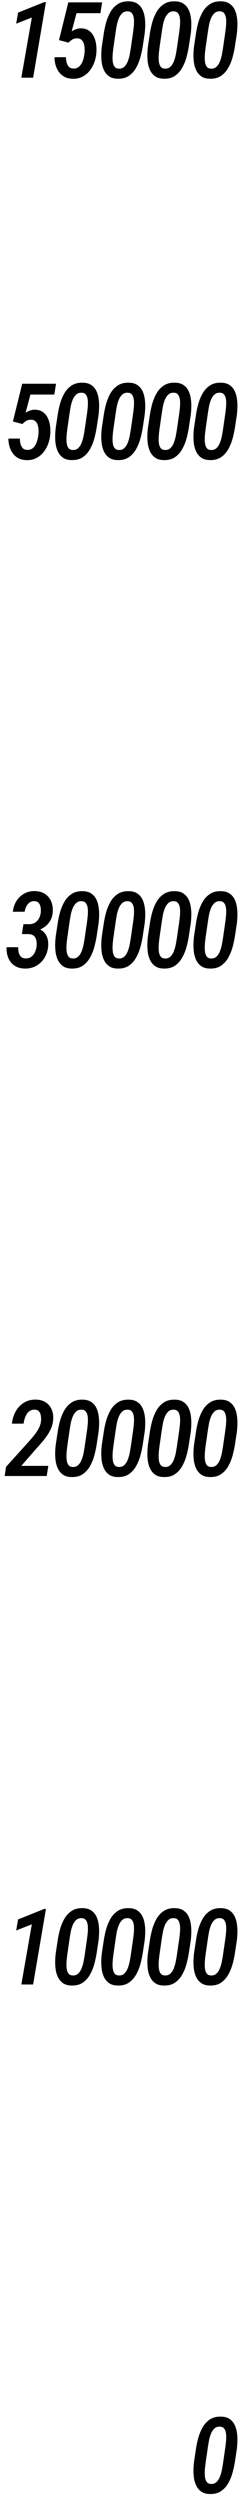 <svg width="34" height="354" viewBox="0 0 34 354" fill="none" xmlns="http://www.w3.org/2000/svg">
<path d="M6.509 0.299L4.693 11H3.023L4.51 2.482L2.291 3.354L2.562 1.786L6.268 0.299H6.509ZM9.707 6.042L8.359 5.683L9.678 0.336H14.468L14.226 1.867H10.842L10.154 4.438C10.344 4.311 10.547 4.21 10.762 4.137C10.981 4.059 11.209 4.018 11.443 4.013C11.921 4.018 12.31 4.13 12.607 4.35C12.91 4.564 13.142 4.848 13.303 5.199C13.469 5.551 13.577 5.934 13.626 6.349C13.674 6.759 13.682 7.155 13.648 7.536C13.608 8 13.506 8.451 13.34 8.891C13.174 9.325 12.949 9.716 12.666 10.062C12.388 10.404 12.048 10.675 11.648 10.876C11.248 11.076 10.793 11.168 10.286 11.154C9.851 11.144 9.473 11.056 9.15 10.89C8.833 10.719 8.567 10.49 8.352 10.202C8.142 9.914 7.983 9.589 7.876 9.228C7.773 8.866 7.722 8.49 7.722 8.1H9.341C9.346 8.334 9.375 8.573 9.429 8.817C9.487 9.062 9.59 9.269 9.736 9.44C9.888 9.611 10.105 9.699 10.388 9.704C10.676 9.713 10.915 9.647 11.106 9.506C11.301 9.359 11.46 9.171 11.582 8.942C11.704 8.708 11.794 8.461 11.853 8.202C11.916 7.938 11.958 7.694 11.977 7.47C11.997 7.274 11.999 7.062 11.985 6.833C11.975 6.598 11.936 6.376 11.868 6.166C11.799 5.951 11.69 5.775 11.538 5.639C11.387 5.502 11.182 5.434 10.923 5.434C10.659 5.424 10.435 5.478 10.249 5.595C10.063 5.712 9.883 5.861 9.707 6.042ZM20.493 4.774L20.229 6.51C20.151 7.018 20.039 7.545 19.892 8.092C19.746 8.639 19.538 9.147 19.27 9.616C19.006 10.085 18.662 10.463 18.237 10.751C17.812 11.034 17.285 11.166 16.655 11.146C16.171 11.137 15.778 11.029 15.476 10.824C15.173 10.614 14.936 10.343 14.765 10.011C14.599 9.679 14.484 9.313 14.421 8.913C14.362 8.507 14.338 8.097 14.348 7.682C14.357 7.267 14.387 6.879 14.435 6.518L14.699 4.774C14.773 4.267 14.882 3.742 15.029 3.2C15.18 2.658 15.388 2.155 15.651 1.691C15.92 1.227 16.267 0.856 16.691 0.578C17.121 0.299 17.648 0.17 18.273 0.189C18.752 0.199 19.143 0.307 19.445 0.512C19.753 0.717 19.99 0.983 20.156 1.31C20.322 1.637 20.434 1.999 20.493 2.394C20.556 2.79 20.583 3.195 20.573 3.61C20.564 4.02 20.537 4.408 20.493 4.774ZM18.537 6.774L18.867 4.496C18.886 4.354 18.908 4.169 18.933 3.939C18.962 3.705 18.979 3.456 18.984 3.192C18.994 2.929 18.977 2.68 18.933 2.445C18.889 2.211 18.803 2.016 18.676 1.859C18.549 1.703 18.366 1.62 18.127 1.61C17.79 1.586 17.514 1.679 17.299 1.889C17.089 2.094 16.923 2.355 16.801 2.672C16.679 2.99 16.589 3.317 16.53 3.654C16.472 3.986 16.425 4.269 16.391 4.503L16.061 6.781C16.047 6.918 16.025 7.104 15.996 7.338C15.971 7.572 15.954 7.824 15.944 8.092C15.94 8.361 15.957 8.617 15.996 8.861C16.04 9.101 16.123 9.301 16.245 9.462C16.367 9.618 16.55 9.704 16.794 9.718C17.131 9.743 17.407 9.65 17.622 9.44C17.836 9.23 18.002 8.961 18.12 8.634C18.242 8.307 18.332 7.975 18.391 7.638C18.454 7.296 18.503 7.008 18.537 6.774ZM27.023 4.774L26.759 6.51C26.681 7.018 26.569 7.545 26.422 8.092C26.276 8.639 26.068 9.147 25.8 9.616C25.536 10.085 25.192 10.463 24.767 10.751C24.342 11.034 23.815 11.166 23.185 11.146C22.702 11.137 22.309 11.029 22.006 10.824C21.703 10.614 21.466 10.343 21.295 10.011C21.129 9.679 21.015 9.313 20.951 8.913C20.893 8.507 20.868 8.097 20.878 7.682C20.888 7.267 20.917 6.879 20.966 6.518L21.23 4.774C21.303 4.267 21.413 3.742 21.559 3.2C21.71 2.658 21.918 2.155 22.182 1.691C22.45 1.227 22.797 0.856 23.222 0.578C23.651 0.299 24.179 0.17 24.804 0.189C25.282 0.199 25.673 0.307 25.976 0.512C26.283 0.717 26.52 0.983 26.686 1.31C26.852 1.637 26.964 1.999 27.023 2.394C27.086 2.79 27.113 3.195 27.104 3.61C27.094 4.02 27.067 4.408 27.023 4.774ZM25.067 6.774L25.397 4.496C25.416 4.354 25.439 4.169 25.463 3.939C25.492 3.705 25.509 3.456 25.514 3.192C25.524 2.929 25.507 2.68 25.463 2.445C25.419 2.211 25.334 2.016 25.206 1.859C25.08 1.703 24.896 1.62 24.657 1.61C24.32 1.586 24.044 1.679 23.83 1.889C23.62 2.094 23.454 2.355 23.331 2.672C23.209 2.99 23.119 3.317 23.061 3.654C23.002 3.986 22.956 4.269 22.921 4.503L22.592 6.781C22.577 6.918 22.555 7.104 22.526 7.338C22.502 7.572 22.484 7.824 22.475 8.092C22.47 8.361 22.487 8.617 22.526 8.861C22.57 9.101 22.653 9.301 22.775 9.462C22.897 9.618 23.08 9.704 23.324 9.718C23.661 9.743 23.937 9.65 24.152 9.44C24.367 9.23 24.533 8.961 24.65 8.634C24.772 8.307 24.862 7.975 24.921 7.638C24.984 7.296 25.033 7.008 25.067 6.774ZM33.553 4.774L33.29 6.51C33.211 7.018 33.099 7.545 32.953 8.092C32.806 8.639 32.599 9.147 32.33 9.616C32.066 10.085 31.722 10.463 31.297 10.751C30.873 11.034 30.345 11.166 29.715 11.146C29.232 11.137 28.839 11.029 28.536 10.824C28.233 10.614 27.997 10.343 27.826 10.011C27.66 9.679 27.545 9.313 27.481 8.913C27.423 8.507 27.398 8.097 27.408 7.682C27.418 7.267 27.447 6.879 27.496 6.518L27.76 4.774C27.833 4.267 27.943 3.742 28.089 3.2C28.241 2.658 28.448 2.155 28.712 1.691C28.98 1.227 29.327 0.856 29.752 0.578C30.182 0.299 30.709 0.17 31.334 0.189C31.812 0.199 32.203 0.307 32.506 0.512C32.813 0.717 33.05 0.983 33.216 1.31C33.382 1.637 33.495 1.999 33.553 2.394C33.617 2.79 33.644 3.195 33.634 3.61C33.624 4.02 33.597 4.408 33.553 4.774ZM31.598 6.774L31.927 4.496C31.947 4.354 31.969 4.169 31.993 3.939C32.023 3.705 32.04 3.456 32.044 3.192C32.054 2.929 32.037 2.68 31.993 2.445C31.949 2.211 31.864 2.016 31.737 1.859C31.61 1.703 31.427 1.62 31.188 1.61C30.851 1.586 30.575 1.679 30.36 1.889C30.15 2.094 29.984 2.355 29.862 2.672C29.74 2.99 29.649 3.317 29.591 3.654C29.532 3.986 29.486 4.269 29.452 4.503L29.122 6.781C29.107 6.918 29.085 7.104 29.056 7.338C29.032 7.572 29.015 7.824 29.005 8.092C29 8.361 29.017 8.617 29.056 8.861C29.1 9.101 29.183 9.301 29.305 9.462C29.427 9.618 29.61 9.704 29.855 9.718C30.191 9.743 30.467 9.65 30.682 9.44C30.897 9.23 31.063 8.961 31.18 8.634C31.302 8.307 31.393 7.975 31.451 7.638C31.515 7.296 31.564 7.008 31.598 6.774ZM3.177 60.041L1.829 59.683L3.147 54.336H7.938L7.696 55.867H4.312L3.624 58.438C3.814 58.31 4.017 58.21 4.231 58.137C4.451 58.059 4.678 58.018 4.913 58.013C5.391 58.018 5.779 58.13 6.077 58.35C6.38 58.565 6.612 58.848 6.773 59.199C6.939 59.551 7.046 59.934 7.095 60.349C7.144 60.759 7.151 61.155 7.117 61.536C7.078 61.999 6.976 62.451 6.81 62.891C6.644 63.325 6.419 63.716 6.136 64.062C5.857 64.404 5.518 64.675 5.118 64.876C4.717 65.076 4.263 65.168 3.755 65.154C3.321 65.144 2.942 65.056 2.62 64.89C2.303 64.719 2.037 64.49 1.822 64.202C1.612 63.914 1.453 63.589 1.346 63.227C1.243 62.866 1.192 62.49 1.192 62.1H2.811C2.815 62.334 2.845 62.573 2.898 62.817C2.957 63.062 3.06 63.269 3.206 63.44C3.357 63.611 3.575 63.699 3.858 63.704C4.146 63.713 4.385 63.648 4.576 63.506C4.771 63.359 4.93 63.171 5.052 62.942C5.174 62.708 5.264 62.461 5.323 62.202C5.386 61.938 5.428 61.694 5.447 61.47C5.467 61.274 5.469 61.062 5.455 60.833C5.445 60.598 5.406 60.376 5.337 60.166C5.269 59.951 5.159 59.775 5.008 59.639C4.856 59.502 4.651 59.434 4.393 59.434C4.129 59.424 3.904 59.477 3.719 59.595C3.533 59.712 3.353 59.861 3.177 60.041ZM13.962 58.774L13.699 60.51C13.621 61.018 13.508 61.545 13.362 62.092C13.215 62.639 13.008 63.147 12.739 63.616C12.476 64.085 12.131 64.463 11.707 64.751C11.282 65.034 10.754 65.166 10.124 65.147C9.641 65.137 9.248 65.029 8.945 64.824C8.643 64.614 8.406 64.343 8.235 64.011C8.069 63.679 7.954 63.313 7.891 62.913C7.832 62.507 7.808 62.097 7.817 61.682C7.827 61.267 7.856 60.879 7.905 60.518L8.169 58.774C8.242 58.267 8.352 57.742 8.499 57.2C8.65 56.658 8.857 56.155 9.121 55.691C9.39 55.227 9.736 54.856 10.161 54.578C10.591 54.299 11.118 54.17 11.743 54.19C12.222 54.199 12.612 54.307 12.915 54.512C13.223 54.717 13.46 54.983 13.626 55.31C13.791 55.637 13.904 55.998 13.962 56.394C14.026 56.79 14.053 57.195 14.043 57.61C14.033 58.02 14.006 58.408 13.962 58.774ZM12.007 60.774L12.336 58.496C12.356 58.355 12.378 58.169 12.402 57.94C12.432 57.705 12.449 57.456 12.454 57.192C12.463 56.929 12.446 56.68 12.402 56.445C12.358 56.211 12.273 56.016 12.146 55.859C12.019 55.703 11.836 55.62 11.597 55.61C11.26 55.586 10.984 55.679 10.769 55.889C10.559 56.094 10.393 56.355 10.271 56.672C10.149 56.99 10.059 57.317 10 57.654C9.941 57.986 9.895 58.269 9.861 58.503L9.531 60.781C9.517 60.918 9.495 61.103 9.465 61.338C9.441 61.572 9.424 61.824 9.414 62.092C9.409 62.361 9.426 62.617 9.465 62.861C9.509 63.101 9.592 63.301 9.714 63.462C9.836 63.618 10.02 63.704 10.264 63.718C10.601 63.743 10.877 63.65 11.091 63.44C11.306 63.23 11.472 62.961 11.589 62.634C11.711 62.307 11.802 61.975 11.86 61.638C11.924 61.296 11.973 61.008 12.007 60.774ZM20.493 58.774L20.229 60.51C20.151 61.018 20.039 61.545 19.892 62.092C19.746 62.639 19.538 63.147 19.27 63.616C19.006 64.085 18.662 64.463 18.237 64.751C17.812 65.034 17.285 65.166 16.655 65.147C16.171 65.137 15.778 65.029 15.476 64.824C15.173 64.614 14.936 64.343 14.765 64.011C14.599 63.679 14.484 63.313 14.421 62.913C14.362 62.507 14.338 62.097 14.348 61.682C14.357 61.267 14.387 60.879 14.435 60.518L14.699 58.774C14.773 58.267 14.882 57.742 15.029 57.2C15.18 56.658 15.388 56.155 15.651 55.691C15.92 55.227 16.267 54.856 16.691 54.578C17.121 54.299 17.648 54.17 18.273 54.19C18.752 54.199 19.143 54.307 19.445 54.512C19.753 54.717 19.99 54.983 20.156 55.31C20.322 55.637 20.434 55.998 20.493 56.394C20.556 56.79 20.583 57.195 20.573 57.61C20.564 58.02 20.537 58.408 20.493 58.774ZM18.537 60.774L18.867 58.496C18.886 58.355 18.908 58.169 18.933 57.94C18.962 57.705 18.979 57.456 18.984 57.192C18.994 56.929 18.977 56.68 18.933 56.445C18.889 56.211 18.803 56.016 18.676 55.859C18.549 55.703 18.366 55.62 18.127 55.61C17.79 55.586 17.514 55.679 17.299 55.889C17.089 56.094 16.923 56.355 16.801 56.672C16.679 56.99 16.589 57.317 16.53 57.654C16.472 57.986 16.425 58.269 16.391 58.503L16.061 60.781C16.047 60.918 16.025 61.103 15.996 61.338C15.971 61.572 15.954 61.824 15.944 62.092C15.94 62.361 15.957 62.617 15.996 62.861C16.04 63.101 16.123 63.301 16.245 63.462C16.367 63.618 16.55 63.704 16.794 63.718C17.131 63.743 17.407 63.65 17.622 63.44C17.836 63.23 18.002 62.961 18.12 62.634C18.242 62.307 18.332 61.975 18.391 61.638C18.454 61.296 18.503 61.008 18.537 60.774ZM27.023 58.774L26.759 60.51C26.681 61.018 26.569 61.545 26.422 62.092C26.276 62.639 26.068 63.147 25.8 63.616C25.536 64.085 25.192 64.463 24.767 64.751C24.342 65.034 23.815 65.166 23.185 65.147C22.702 65.137 22.309 65.029 22.006 64.824C21.703 64.614 21.466 64.343 21.295 64.011C21.129 63.679 21.015 63.313 20.951 62.913C20.893 62.507 20.868 62.097 20.878 61.682C20.888 61.267 20.917 60.879 20.966 60.518L21.23 58.774C21.303 58.267 21.413 57.742 21.559 57.2C21.71 56.658 21.918 56.155 22.182 55.691C22.45 55.227 22.797 54.856 23.222 54.578C23.651 54.299 24.179 54.17 24.804 54.19C25.282 54.199 25.673 54.307 25.976 54.512C26.283 54.717 26.52 54.983 26.686 55.31C26.852 55.637 26.964 55.998 27.023 56.394C27.086 56.79 27.113 57.195 27.104 57.61C27.094 58.02 27.067 58.408 27.023 58.774ZM25.067 60.774L25.397 58.496C25.416 58.355 25.439 58.169 25.463 57.94C25.492 57.705 25.509 57.456 25.514 57.192C25.524 56.929 25.507 56.68 25.463 56.445C25.419 56.211 25.334 56.016 25.206 55.859C25.08 55.703 24.896 55.62 24.657 55.61C24.32 55.586 24.044 55.679 23.83 55.889C23.62 56.094 23.454 56.355 23.331 56.672C23.209 56.99 23.119 57.317 23.061 57.654C23.002 57.986 22.956 58.269 22.921 58.503L22.592 60.781C22.577 60.918 22.555 61.103 22.526 61.338C22.502 61.572 22.484 61.824 22.475 62.092C22.47 62.361 22.487 62.617 22.526 62.861C22.57 63.101 22.653 63.301 22.775 63.462C22.897 63.618 23.08 63.704 23.324 63.718C23.661 63.743 23.937 63.65 24.152 63.44C24.367 63.23 24.533 62.961 24.65 62.634C24.772 62.307 24.862 61.975 24.921 61.638C24.984 61.296 25.033 61.008 25.067 60.774ZM33.553 58.774L33.29 60.51C33.211 61.018 33.099 61.545 32.953 62.092C32.806 62.639 32.599 63.147 32.33 63.616C32.066 64.085 31.722 64.463 31.297 64.751C30.873 65.034 30.345 65.166 29.715 65.147C29.232 65.137 28.839 65.029 28.536 64.824C28.233 64.614 27.997 64.343 27.826 64.011C27.66 63.679 27.545 63.313 27.481 62.913C27.423 62.507 27.398 62.097 27.408 61.682C27.418 61.267 27.447 60.879 27.496 60.518L27.76 58.774C27.833 58.267 27.943 57.742 28.089 57.2C28.241 56.658 28.448 56.155 28.712 55.691C28.98 55.227 29.327 54.856 29.752 54.578C30.182 54.299 30.709 54.17 31.334 54.19C31.812 54.199 32.203 54.307 32.506 54.512C32.813 54.717 33.05 54.983 33.216 55.31C33.382 55.637 33.495 55.998 33.553 56.394C33.617 56.79 33.644 57.195 33.634 57.61C33.624 58.02 33.597 58.408 33.553 58.774ZM31.598 60.774L31.927 58.496C31.947 58.355 31.969 58.169 31.993 57.94C32.023 57.705 32.04 57.456 32.044 57.192C32.054 56.929 32.037 56.68 31.993 56.445C31.949 56.211 31.864 56.016 31.737 55.859C31.61 55.703 31.427 55.62 31.188 55.61C30.851 55.586 30.575 55.679 30.36 55.889C30.15 56.094 29.984 56.355 29.862 56.672C29.74 56.99 29.649 57.317 29.591 57.654C29.532 57.986 29.486 58.269 29.452 58.503L29.122 60.781C29.107 60.918 29.085 61.103 29.056 61.338C29.032 61.572 29.015 61.824 29.005 62.092C29 62.361 29.017 62.617 29.056 62.861C29.1 63.101 29.183 63.301 29.305 63.462C29.427 63.618 29.61 63.704 29.855 63.718C30.191 63.743 30.467 63.65 30.682 63.44C30.897 63.23 31.063 62.961 31.18 62.634C31.302 62.307 31.393 61.975 31.451 61.638C31.515 61.296 31.564 61.008 31.598 60.774ZM3.323 130.855L4.151 130.862C4.483 130.857 4.764 130.779 4.993 130.628C5.223 130.472 5.403 130.267 5.535 130.013C5.667 129.759 5.748 129.476 5.777 129.163C5.796 128.934 5.787 128.699 5.748 128.46C5.713 128.221 5.625 128.021 5.484 127.859C5.347 127.693 5.137 127.608 4.854 127.603C4.571 127.598 4.336 127.671 4.151 127.823C3.965 127.974 3.819 128.165 3.711 128.394C3.604 128.624 3.531 128.858 3.492 129.097L1.829 129.104C1.878 128.553 2.039 128.055 2.312 127.61C2.591 127.161 2.955 126.807 3.404 126.548C3.853 126.29 4.366 126.165 4.942 126.175C5.518 126.189 6.001 126.329 6.392 126.592C6.783 126.856 7.071 127.212 7.256 127.662C7.442 128.106 7.513 128.606 7.469 129.163C7.444 129.568 7.344 129.937 7.168 130.269C6.998 130.601 6.771 130.884 6.487 131.119C6.209 131.353 5.892 131.536 5.535 131.668C5.184 131.795 4.812 131.858 4.422 131.858L3.162 131.851L3.323 130.855ZM3.104 132.261L3.257 131.28L4.327 131.287C4.737 131.302 5.103 131.37 5.425 131.492C5.748 131.614 6.019 131.79 6.238 132.02C6.458 132.244 6.617 132.52 6.714 132.847C6.817 133.174 6.854 133.545 6.824 133.96C6.79 134.415 6.685 134.839 6.509 135.235C6.333 135.625 6.097 135.967 5.799 136.26C5.506 136.548 5.162 136.773 4.766 136.934C4.375 137.09 3.946 137.161 3.477 137.146C3.042 137.137 2.662 137.051 2.334 136.89C2.007 136.729 1.736 136.512 1.521 136.238C1.307 135.96 1.15 135.64 1.053 135.279C0.955 134.913 0.914 134.527 0.928 134.122H2.583C2.574 134.356 2.593 134.595 2.642 134.839C2.696 135.079 2.798 135.281 2.95 135.447C3.106 135.613 3.328 135.701 3.616 135.711C3.948 135.721 4.224 135.64 4.444 135.469C4.664 135.298 4.834 135.076 4.957 134.803C5.083 134.529 5.159 134.246 5.184 133.953C5.213 133.675 5.201 133.411 5.147 133.162C5.098 132.908 4.988 132.701 4.817 132.54C4.651 132.374 4.41 132.283 4.092 132.269L3.104 132.261ZM13.962 130.774L13.699 132.51C13.621 133.018 13.508 133.545 13.362 134.092C13.215 134.639 13.008 135.147 12.739 135.616C12.476 136.084 12.131 136.463 11.707 136.751C11.282 137.034 10.754 137.166 10.124 137.146C9.641 137.137 9.248 137.029 8.945 136.824C8.643 136.614 8.406 136.343 8.235 136.011C8.069 135.679 7.954 135.313 7.891 134.913C7.832 134.507 7.808 134.097 7.817 133.682C7.827 133.267 7.856 132.879 7.905 132.518L8.169 130.774C8.242 130.267 8.352 129.742 8.499 129.2C8.65 128.658 8.857 128.155 9.121 127.691C9.39 127.227 9.736 126.856 10.161 126.578C10.591 126.299 11.118 126.17 11.743 126.189C12.222 126.199 12.612 126.307 12.915 126.512C13.223 126.717 13.46 126.983 13.626 127.31C13.791 127.637 13.904 127.999 13.962 128.394C14.026 128.79 14.053 129.195 14.043 129.61C14.033 130.02 14.006 130.408 13.962 130.774ZM12.007 132.774L12.336 130.496C12.356 130.354 12.378 130.169 12.402 129.939C12.432 129.705 12.449 129.456 12.454 129.192C12.463 128.929 12.446 128.68 12.402 128.445C12.358 128.211 12.273 128.016 12.146 127.859C12.019 127.703 11.836 127.62 11.597 127.61C11.26 127.586 10.984 127.679 10.769 127.889C10.559 128.094 10.393 128.355 10.271 128.672C10.149 128.99 10.059 129.317 10 129.654C9.941 129.986 9.895 130.269 9.861 130.503L9.531 132.781C9.517 132.918 9.495 133.104 9.465 133.338C9.441 133.572 9.424 133.824 9.414 134.092C9.409 134.361 9.426 134.617 9.465 134.861C9.509 135.101 9.592 135.301 9.714 135.462C9.836 135.618 10.02 135.704 10.264 135.718C10.601 135.743 10.877 135.65 11.091 135.44C11.306 135.23 11.472 134.961 11.589 134.634C11.711 134.307 11.802 133.975 11.86 133.638C11.924 133.296 11.973 133.008 12.007 132.774ZM20.493 130.774L20.229 132.51C20.151 133.018 20.039 133.545 19.892 134.092C19.746 134.639 19.538 135.147 19.27 135.616C19.006 136.084 18.662 136.463 18.237 136.751C17.812 137.034 17.285 137.166 16.655 137.146C16.171 137.137 15.778 137.029 15.476 136.824C15.173 136.614 14.936 136.343 14.765 136.011C14.599 135.679 14.484 135.313 14.421 134.913C14.362 134.507 14.338 134.097 14.348 133.682C14.357 133.267 14.387 132.879 14.435 132.518L14.699 130.774C14.773 130.267 14.882 129.742 15.029 129.2C15.18 128.658 15.388 128.155 15.651 127.691C15.92 127.227 16.267 126.856 16.691 126.578C17.121 126.299 17.648 126.17 18.273 126.189C18.752 126.199 19.143 126.307 19.445 126.512C19.753 126.717 19.99 126.983 20.156 127.31C20.322 127.637 20.434 127.999 20.493 128.394C20.556 128.79 20.583 129.195 20.573 129.61C20.564 130.02 20.537 130.408 20.493 130.774ZM18.537 132.774L18.867 130.496C18.886 130.354 18.908 130.169 18.933 129.939C18.962 129.705 18.979 129.456 18.984 129.192C18.994 128.929 18.977 128.68 18.933 128.445C18.889 128.211 18.803 128.016 18.676 127.859C18.549 127.703 18.366 127.62 18.127 127.61C17.79 127.586 17.514 127.679 17.299 127.889C17.089 128.094 16.923 128.355 16.801 128.672C16.679 128.99 16.589 129.317 16.53 129.654C16.472 129.986 16.425 130.269 16.391 130.503L16.061 132.781C16.047 132.918 16.025 133.104 15.996 133.338C15.971 133.572 15.954 133.824 15.944 134.092C15.94 134.361 15.957 134.617 15.996 134.861C16.04 135.101 16.123 135.301 16.245 135.462C16.367 135.618 16.55 135.704 16.794 135.718C17.131 135.743 17.407 135.65 17.622 135.44C17.836 135.23 18.002 134.961 18.12 134.634C18.242 134.307 18.332 133.975 18.391 133.638C18.454 133.296 18.503 133.008 18.537 132.774ZM27.023 130.774L26.759 132.51C26.681 133.018 26.569 133.545 26.422 134.092C26.276 134.639 26.068 135.147 25.8 135.616C25.536 136.084 25.192 136.463 24.767 136.751C24.342 137.034 23.815 137.166 23.185 137.146C22.702 137.137 22.309 137.029 22.006 136.824C21.703 136.614 21.466 136.343 21.295 136.011C21.129 135.679 21.015 135.313 20.951 134.913C20.893 134.507 20.868 134.097 20.878 133.682C20.888 133.267 20.917 132.879 20.966 132.518L21.23 130.774C21.303 130.267 21.413 129.742 21.559 129.2C21.71 128.658 21.918 128.155 22.182 127.691C22.45 127.227 22.797 126.856 23.222 126.578C23.651 126.299 24.179 126.17 24.804 126.189C25.282 126.199 25.673 126.307 25.976 126.512C26.283 126.717 26.52 126.983 26.686 127.31C26.852 127.637 26.964 127.999 27.023 128.394C27.086 128.79 27.113 129.195 27.104 129.61C27.094 130.02 27.067 130.408 27.023 130.774ZM25.067 132.774L25.397 130.496C25.416 130.354 25.439 130.169 25.463 129.939C25.492 129.705 25.509 129.456 25.514 129.192C25.524 128.929 25.507 128.68 25.463 128.445C25.419 128.211 25.334 128.016 25.206 127.859C25.08 127.703 24.896 127.62 24.657 127.61C24.32 127.586 24.044 127.679 23.83 127.889C23.62 128.094 23.454 128.355 23.331 128.672C23.209 128.99 23.119 129.317 23.061 129.654C23.002 129.986 22.956 130.269 22.921 130.503L22.592 132.781C22.577 132.918 22.555 133.104 22.526 133.338C22.502 133.572 22.484 133.824 22.475 134.092C22.47 134.361 22.487 134.617 22.526 134.861C22.57 135.101 22.653 135.301 22.775 135.462C22.897 135.618 23.08 135.704 23.324 135.718C23.661 135.743 23.937 135.65 24.152 135.44C24.367 135.23 24.533 134.961 24.65 134.634C24.772 134.307 24.862 133.975 24.921 133.638C24.984 133.296 25.033 133.008 25.067 132.774ZM33.553 130.774L33.29 132.51C33.211 133.018 33.099 133.545 32.953 134.092C32.806 134.639 32.599 135.147 32.33 135.616C32.066 136.084 31.722 136.463 31.297 136.751C30.873 137.034 30.345 137.166 29.715 137.146C29.232 137.137 28.839 137.029 28.536 136.824C28.233 136.614 27.997 136.343 27.826 136.011C27.66 135.679 27.545 135.313 27.481 134.913C27.423 134.507 27.398 134.097 27.408 133.682C27.418 133.267 27.447 132.879 27.496 132.518L27.76 130.774C27.833 130.267 27.943 129.742 28.089 129.2C28.241 128.658 28.448 128.155 28.712 127.691C28.98 127.227 29.327 126.856 29.752 126.578C30.182 126.299 30.709 126.17 31.334 126.189C31.812 126.199 32.203 126.307 32.506 126.512C32.813 126.717 33.05 126.983 33.216 127.31C33.382 127.637 33.495 127.999 33.553 128.394C33.617 128.79 33.644 129.195 33.634 129.61C33.624 130.02 33.597 130.408 33.553 130.774ZM31.598 132.774L31.927 130.496C31.947 130.354 31.969 130.169 31.993 129.939C32.023 129.705 32.04 129.456 32.044 129.192C32.054 128.929 32.037 128.68 31.993 128.445C31.949 128.211 31.864 128.016 31.737 127.859C31.61 127.703 31.427 127.62 31.188 127.61C30.851 127.586 30.575 127.679 30.36 127.889C30.15 128.094 29.984 128.355 29.862 128.672C29.74 128.99 29.649 129.317 29.591 129.654C29.532 129.986 29.486 130.269 29.452 130.503L29.122 132.781C29.107 132.918 29.085 133.104 29.056 133.338C29.032 133.572 29.015 133.824 29.005 134.092C29 134.361 29.017 134.617 29.056 134.861C29.1 135.101 29.183 135.301 29.305 135.462C29.427 135.618 29.61 135.704 29.855 135.718C30.191 135.743 30.467 135.65 30.682 135.44C30.897 135.23 31.063 134.961 31.18 134.634C31.302 134.307 31.393 133.975 31.451 133.638C31.515 133.296 31.564 133.008 31.598 132.774ZM6.846 207.564L6.619 209H0.657L0.862 207.696L4.209 203.983C4.429 203.734 4.654 203.465 4.883 203.177C5.113 202.884 5.313 202.579 5.484 202.262C5.655 201.939 5.762 201.605 5.806 201.258C5.831 201.043 5.828 200.809 5.799 200.555C5.774 200.301 5.694 200.082 5.557 199.896C5.425 199.71 5.22 199.613 4.942 199.603C4.581 199.593 4.288 199.693 4.063 199.903C3.843 200.108 3.677 200.367 3.565 200.68C3.453 200.987 3.379 201.288 3.345 201.581L1.697 201.588C1.751 200.973 1.919 200.406 2.203 199.889C2.491 199.366 2.876 198.949 3.36 198.636C3.848 198.324 4.419 198.172 5.074 198.182C5.64 198.192 6.114 198.326 6.495 198.585C6.88 198.839 7.161 199.183 7.337 199.618C7.513 200.052 7.576 200.541 7.527 201.083C7.493 201.478 7.4 201.856 7.249 202.218C7.098 202.579 6.91 202.923 6.685 203.25C6.465 203.578 6.224 203.893 5.96 204.195C5.701 204.498 5.445 204.789 5.191 205.067L3.016 207.564H6.846ZM13.962 202.774L13.699 204.51C13.621 205.018 13.508 205.545 13.362 206.092C13.215 206.639 13.008 207.147 12.739 207.616C12.476 208.084 12.131 208.463 11.707 208.751C11.282 209.034 10.754 209.166 10.124 209.146C9.641 209.137 9.248 209.029 8.945 208.824C8.643 208.614 8.406 208.343 8.235 208.011C8.069 207.679 7.954 207.313 7.891 206.913C7.832 206.507 7.808 206.097 7.817 205.682C7.827 205.267 7.856 204.879 7.905 204.518L8.169 202.774C8.242 202.267 8.352 201.742 8.499 201.2C8.65 200.658 8.857 200.155 9.121 199.691C9.39 199.227 9.736 198.856 10.161 198.578C10.591 198.299 11.118 198.17 11.743 198.189C12.222 198.199 12.612 198.307 12.915 198.512C13.223 198.717 13.46 198.983 13.626 199.31C13.791 199.637 13.904 199.999 13.962 200.394C14.026 200.79 14.053 201.195 14.043 201.61C14.033 202.02 14.006 202.408 13.962 202.774ZM12.007 204.774L12.336 202.496C12.356 202.354 12.378 202.169 12.402 201.939C12.432 201.705 12.449 201.456 12.454 201.192C12.463 200.929 12.446 200.68 12.402 200.445C12.358 200.211 12.273 200.016 12.146 199.859C12.019 199.703 11.836 199.62 11.597 199.61C11.26 199.586 10.984 199.679 10.769 199.889C10.559 200.094 10.393 200.355 10.271 200.672C10.149 200.99 10.059 201.317 10 201.654C9.941 201.986 9.895 202.269 9.861 202.503L9.531 204.781C9.517 204.918 9.495 205.104 9.465 205.338C9.441 205.572 9.424 205.824 9.414 206.092C9.409 206.361 9.426 206.617 9.465 206.861C9.509 207.101 9.592 207.301 9.714 207.462C9.836 207.618 10.02 207.704 10.264 207.718C10.601 207.743 10.877 207.65 11.091 207.44C11.306 207.23 11.472 206.961 11.589 206.634C11.711 206.307 11.802 205.975 11.86 205.638C11.924 205.296 11.973 205.008 12.007 204.774ZM20.493 202.774L20.229 204.51C20.151 205.018 20.039 205.545 19.892 206.092C19.746 206.639 19.538 207.147 19.27 207.616C19.006 208.084 18.662 208.463 18.237 208.751C17.812 209.034 17.285 209.166 16.655 209.146C16.171 209.137 15.778 209.029 15.476 208.824C15.173 208.614 14.936 208.343 14.765 208.011C14.599 207.679 14.484 207.313 14.421 206.913C14.362 206.507 14.338 206.097 14.348 205.682C14.357 205.267 14.387 204.879 14.435 204.518L14.699 202.774C14.773 202.267 14.882 201.742 15.029 201.2C15.18 200.658 15.388 200.155 15.651 199.691C15.92 199.227 16.267 198.856 16.691 198.578C17.121 198.299 17.648 198.17 18.273 198.189C18.752 198.199 19.143 198.307 19.445 198.512C19.753 198.717 19.99 198.983 20.156 199.31C20.322 199.637 20.434 199.999 20.493 200.394C20.556 200.79 20.583 201.195 20.573 201.61C20.564 202.02 20.537 202.408 20.493 202.774ZM18.537 204.774L18.867 202.496C18.886 202.354 18.908 202.169 18.933 201.939C18.962 201.705 18.979 201.456 18.984 201.192C18.994 200.929 18.977 200.68 18.933 200.445C18.889 200.211 18.803 200.016 18.676 199.859C18.549 199.703 18.366 199.62 18.127 199.61C17.79 199.586 17.514 199.679 17.299 199.889C17.089 200.094 16.923 200.355 16.801 200.672C16.679 200.99 16.589 201.317 16.53 201.654C16.472 201.986 16.425 202.269 16.391 202.503L16.061 204.781C16.047 204.918 16.025 205.104 15.996 205.338C15.971 205.572 15.954 205.824 15.944 206.092C15.94 206.361 15.957 206.617 15.996 206.861C16.04 207.101 16.123 207.301 16.245 207.462C16.367 207.618 16.55 207.704 16.794 207.718C17.131 207.743 17.407 207.65 17.622 207.44C17.836 207.23 18.002 206.961 18.12 206.634C18.242 206.307 18.332 205.975 18.391 205.638C18.454 205.296 18.503 205.008 18.537 204.774ZM27.023 202.774L26.759 204.51C26.681 205.018 26.569 205.545 26.422 206.092C26.276 206.639 26.068 207.147 25.8 207.616C25.536 208.084 25.192 208.463 24.767 208.751C24.342 209.034 23.815 209.166 23.185 209.146C22.702 209.137 22.309 209.029 22.006 208.824C21.703 208.614 21.466 208.343 21.295 208.011C21.129 207.679 21.015 207.313 20.951 206.913C20.893 206.507 20.868 206.097 20.878 205.682C20.888 205.267 20.917 204.879 20.966 204.518L21.23 202.774C21.303 202.267 21.413 201.742 21.559 201.2C21.71 200.658 21.918 200.155 22.182 199.691C22.45 199.227 22.797 198.856 23.222 198.578C23.651 198.299 24.179 198.17 24.804 198.189C25.282 198.199 25.673 198.307 25.976 198.512C26.283 198.717 26.52 198.983 26.686 199.31C26.852 199.637 26.964 199.999 27.023 200.394C27.086 200.79 27.113 201.195 27.104 201.61C27.094 202.02 27.067 202.408 27.023 202.774ZM25.067 204.774L25.397 202.496C25.416 202.354 25.439 202.169 25.463 201.939C25.492 201.705 25.509 201.456 25.514 201.192C25.524 200.929 25.507 200.68 25.463 200.445C25.419 200.211 25.334 200.016 25.206 199.859C25.08 199.703 24.896 199.62 24.657 199.61C24.32 199.586 24.044 199.679 23.83 199.889C23.62 200.094 23.454 200.355 23.331 200.672C23.209 200.99 23.119 201.317 23.061 201.654C23.002 201.986 22.956 202.269 22.921 202.503L22.592 204.781C22.577 204.918 22.555 205.104 22.526 205.338C22.502 205.572 22.484 205.824 22.475 206.092C22.47 206.361 22.487 206.617 22.526 206.861C22.57 207.101 22.653 207.301 22.775 207.462C22.897 207.618 23.08 207.704 23.324 207.718C23.661 207.743 23.937 207.65 24.152 207.44C24.367 207.23 24.533 206.961 24.65 206.634C24.772 206.307 24.862 205.975 24.921 205.638C24.984 205.296 25.033 205.008 25.067 204.774ZM33.553 202.774L33.29 204.51C33.211 205.018 33.099 205.545 32.953 206.092C32.806 206.639 32.599 207.147 32.33 207.616C32.066 208.084 31.722 208.463 31.297 208.751C30.873 209.034 30.345 209.166 29.715 209.146C29.232 209.137 28.839 209.029 28.536 208.824C28.233 208.614 27.997 208.343 27.826 208.011C27.66 207.679 27.545 207.313 27.481 206.913C27.423 206.507 27.398 206.097 27.408 205.682C27.418 205.267 27.447 204.879 27.496 204.518L27.76 202.774C27.833 202.267 27.943 201.742 28.089 201.2C28.241 200.658 28.448 200.155 28.712 199.691C28.98 199.227 29.327 198.856 29.752 198.578C30.182 198.299 30.709 198.17 31.334 198.189C31.812 198.199 32.203 198.307 32.506 198.512C32.813 198.717 33.05 198.983 33.216 199.31C33.382 199.637 33.495 199.999 33.553 200.394C33.617 200.79 33.644 201.195 33.634 201.61C33.624 202.02 33.597 202.408 33.553 202.774ZM31.598 204.774L31.927 202.496C31.947 202.354 31.969 202.169 31.993 201.939C32.023 201.705 32.04 201.456 32.044 201.192C32.054 200.929 32.037 200.68 31.993 200.445C31.949 200.211 31.864 200.016 31.737 199.859C31.61 199.703 31.427 199.62 31.188 199.61C30.851 199.586 30.575 199.679 30.36 199.889C30.15 200.094 29.984 200.355 29.862 200.672C29.74 200.99 29.649 201.317 29.591 201.654C29.532 201.986 29.486 202.269 29.452 202.503L29.122 204.781C29.107 204.918 29.085 205.104 29.056 205.338C29.032 205.572 29.015 205.824 29.005 206.092C29 206.361 29.017 206.617 29.056 206.861C29.1 207.101 29.183 207.301 29.305 207.462C29.427 207.618 29.61 207.704 29.855 207.718C30.191 207.743 30.467 207.65 30.682 207.44C30.897 207.23 31.063 206.961 31.18 206.634C31.302 206.307 31.393 205.975 31.451 205.638C31.515 205.296 31.564 205.008 31.598 204.774ZM6.509 270.299L4.693 281H3.023L4.51 272.482L2.291 273.354L2.562 271.786L6.268 270.299H6.509ZM13.962 274.774L13.699 276.51C13.621 277.018 13.508 277.545 13.362 278.092C13.215 278.639 13.008 279.147 12.739 279.616C12.476 280.084 12.131 280.463 11.707 280.751C11.282 281.034 10.754 281.166 10.124 281.146C9.641 281.137 9.248 281.029 8.945 280.824C8.643 280.614 8.406 280.343 8.235 280.011C8.069 279.679 7.954 279.313 7.891 278.913C7.832 278.507 7.808 278.097 7.817 277.682C7.827 277.267 7.856 276.879 7.905 276.518L8.169 274.774C8.242 274.267 8.352 273.742 8.499 273.2C8.65 272.658 8.857 272.155 9.121 271.691C9.39 271.227 9.736 270.856 10.161 270.578C10.591 270.299 11.118 270.17 11.743 270.189C12.222 270.199 12.612 270.307 12.915 270.512C13.223 270.717 13.46 270.983 13.626 271.31C13.791 271.637 13.904 271.999 13.962 272.394C14.026 272.79 14.053 273.195 14.043 273.61C14.033 274.02 14.006 274.408 13.962 274.774ZM12.007 276.774L12.336 274.496C12.356 274.354 12.378 274.169 12.402 273.939C12.432 273.705 12.449 273.456 12.454 273.192C12.463 272.929 12.446 272.68 12.402 272.445C12.358 272.211 12.273 272.016 12.146 271.859C12.019 271.703 11.836 271.62 11.597 271.61C11.26 271.586 10.984 271.679 10.769 271.889C10.559 272.094 10.393 272.355 10.271 272.672C10.149 272.99 10.059 273.317 10 273.654C9.941 273.986 9.895 274.269 9.861 274.503L9.531 276.781C9.517 276.918 9.495 277.104 9.465 277.338C9.441 277.572 9.424 277.824 9.414 278.092C9.409 278.361 9.426 278.617 9.465 278.861C9.509 279.101 9.592 279.301 9.714 279.462C9.836 279.618 10.02 279.704 10.264 279.718C10.601 279.743 10.877 279.65 11.091 279.44C11.306 279.23 11.472 278.961 11.589 278.634C11.711 278.307 11.802 277.975 11.86 277.638C11.924 277.296 11.973 277.008 12.007 276.774ZM20.493 274.774L20.229 276.51C20.151 277.018 20.039 277.545 19.892 278.092C19.746 278.639 19.538 279.147 19.27 279.616C19.006 280.084 18.662 280.463 18.237 280.751C17.812 281.034 17.285 281.166 16.655 281.146C16.171 281.137 15.778 281.029 15.476 280.824C15.173 280.614 14.936 280.343 14.765 280.011C14.599 279.679 14.484 279.313 14.421 278.913C14.362 278.507 14.338 278.097 14.348 277.682C14.357 277.267 14.387 276.879 14.435 276.518L14.699 274.774C14.773 274.267 14.882 273.742 15.029 273.2C15.18 272.658 15.388 272.155 15.651 271.691C15.92 271.227 16.267 270.856 16.691 270.578C17.121 270.299 17.648 270.17 18.273 270.189C18.752 270.199 19.143 270.307 19.445 270.512C19.753 270.717 19.99 270.983 20.156 271.31C20.322 271.637 20.434 271.999 20.493 272.394C20.556 272.79 20.583 273.195 20.573 273.61C20.564 274.02 20.537 274.408 20.493 274.774ZM18.537 276.774L18.867 274.496C18.886 274.354 18.908 274.169 18.933 273.939C18.962 273.705 18.979 273.456 18.984 273.192C18.994 272.929 18.977 272.68 18.933 272.445C18.889 272.211 18.803 272.016 18.676 271.859C18.549 271.703 18.366 271.62 18.127 271.61C17.79 271.586 17.514 271.679 17.299 271.889C17.089 272.094 16.923 272.355 16.801 272.672C16.679 272.99 16.589 273.317 16.53 273.654C16.472 273.986 16.425 274.269 16.391 274.503L16.061 276.781C16.047 276.918 16.025 277.104 15.996 277.338C15.971 277.572 15.954 277.824 15.944 278.092C15.94 278.361 15.957 278.617 15.996 278.861C16.04 279.101 16.123 279.301 16.245 279.462C16.367 279.618 16.55 279.704 16.794 279.718C17.131 279.743 17.407 279.65 17.622 279.44C17.836 279.23 18.002 278.961 18.12 278.634C18.242 278.307 18.332 277.975 18.391 277.638C18.454 277.296 18.503 277.008 18.537 276.774ZM27.023 274.774L26.759 276.51C26.681 277.018 26.569 277.545 26.422 278.092C26.276 278.639 26.068 279.147 25.8 279.616C25.536 280.084 25.192 280.463 24.767 280.751C24.342 281.034 23.815 281.166 23.185 281.146C22.702 281.137 22.309 281.029 22.006 280.824C21.703 280.614 21.466 280.343 21.295 280.011C21.129 279.679 21.015 279.313 20.951 278.913C20.893 278.507 20.868 278.097 20.878 277.682C20.888 277.267 20.917 276.879 20.966 276.518L21.23 274.774C21.303 274.267 21.413 273.742 21.559 273.2C21.71 272.658 21.918 272.155 22.182 271.691C22.45 271.227 22.797 270.856 23.222 270.578C23.651 270.299 24.179 270.17 24.804 270.189C25.282 270.199 25.673 270.307 25.976 270.512C26.283 270.717 26.52 270.983 26.686 271.31C26.852 271.637 26.964 271.999 27.023 272.394C27.086 272.79 27.113 273.195 27.104 273.61C27.094 274.02 27.067 274.408 27.023 274.774ZM25.067 276.774L25.397 274.496C25.416 274.354 25.439 274.169 25.463 273.939C25.492 273.705 25.509 273.456 25.514 273.192C25.524 272.929 25.507 272.68 25.463 272.445C25.419 272.211 25.334 272.016 25.206 271.859C25.08 271.703 24.896 271.62 24.657 271.61C24.32 271.586 24.044 271.679 23.83 271.889C23.62 272.094 23.454 272.355 23.331 272.672C23.209 272.99 23.119 273.317 23.061 273.654C23.002 273.986 22.956 274.269 22.921 274.503L22.592 276.781C22.577 276.918 22.555 277.104 22.526 277.338C22.502 277.572 22.484 277.824 22.475 278.092C22.47 278.361 22.487 278.617 22.526 278.861C22.57 279.101 22.653 279.301 22.775 279.462C22.897 279.618 23.08 279.704 23.324 279.718C23.661 279.743 23.937 279.65 24.152 279.44C24.367 279.23 24.533 278.961 24.65 278.634C24.772 278.307 24.862 277.975 24.921 277.638C24.984 277.296 25.033 277.008 25.067 276.774ZM33.553 274.774L33.29 276.51C33.211 277.018 33.099 277.545 32.953 278.092C32.806 278.639 32.599 279.147 32.33 279.616C32.066 280.084 31.722 280.463 31.297 280.751C30.873 281.034 30.345 281.166 29.715 281.146C29.232 281.137 28.839 281.029 28.536 280.824C28.233 280.614 27.997 280.343 27.826 280.011C27.66 279.679 27.545 279.313 27.481 278.913C27.423 278.507 27.398 278.097 27.408 277.682C27.418 277.267 27.447 276.879 27.496 276.518L27.76 274.774C27.833 274.267 27.943 273.742 28.089 273.2C28.241 272.658 28.448 272.155 28.712 271.691C28.98 271.227 29.327 270.856 29.752 270.578C30.182 270.299 30.709 270.17 31.334 270.189C31.812 270.199 32.203 270.307 32.506 270.512C32.813 270.717 33.05 270.983 33.216 271.31C33.382 271.637 33.495 271.999 33.553 272.394C33.617 272.79 33.644 273.195 33.634 273.61C33.624 274.02 33.597 274.408 33.553 274.774ZM31.598 276.774L31.927 274.496C31.947 274.354 31.969 274.169 31.993 273.939C32.023 273.705 32.04 273.456 32.044 273.192C32.054 272.929 32.037 272.68 31.993 272.445C31.949 272.211 31.864 272.016 31.737 271.859C31.61 271.703 31.427 271.62 31.188 271.61C30.851 271.586 30.575 271.679 30.36 271.889C30.15 272.094 29.984 272.355 29.862 272.672C29.74 272.99 29.649 273.317 29.591 273.654C29.532 273.986 29.486 274.269 29.452 274.503L29.122 276.781C29.107 276.918 29.085 277.104 29.056 277.338C29.032 277.572 29.015 277.824 29.005 278.092C29 278.361 29.017 278.617 29.056 278.861C29.1 279.101 29.183 279.301 29.305 279.462C29.427 279.618 29.61 279.704 29.855 279.718C30.191 279.743 30.467 279.65 30.682 279.44C30.897 279.23 31.063 278.961 31.18 278.634C31.302 278.307 31.393 277.975 31.451 277.638C31.515 277.296 31.564 277.008 31.598 276.774ZM33.553 346.774L33.29 348.51C33.211 349.018 33.099 349.545 32.953 350.092C32.806 350.639 32.599 351.147 32.33 351.616C32.066 352.084 31.722 352.463 31.297 352.751C30.873 353.034 30.345 353.166 29.715 353.146C29.232 353.137 28.839 353.029 28.536 352.824C28.233 352.614 27.997 352.343 27.826 352.011C27.66 351.679 27.545 351.313 27.481 350.913C27.423 350.507 27.398 350.097 27.408 349.682C27.418 349.267 27.447 348.879 27.496 348.518L27.76 346.774C27.833 346.267 27.943 345.742 28.089 345.2C28.241 344.658 28.448 344.155 28.712 343.691C28.98 343.227 29.327 342.856 29.752 342.578C30.182 342.299 30.709 342.17 31.334 342.189C31.812 342.199 32.203 342.307 32.506 342.512C32.813 342.717 33.05 342.983 33.216 343.31C33.382 343.637 33.495 343.999 33.553 344.394C33.617 344.79 33.644 345.195 33.634 345.61C33.624 346.02 33.597 346.408 33.553 346.774ZM31.598 348.774L31.927 346.496C31.947 346.354 31.969 346.169 31.993 345.939C32.023 345.705 32.04 345.456 32.044 345.192C32.054 344.929 32.037 344.68 31.993 344.445C31.949 344.211 31.864 344.016 31.737 343.859C31.61 343.703 31.427 343.62 31.188 343.61C30.851 343.586 30.575 343.679 30.36 343.889C30.15 344.094 29.984 344.355 29.862 344.672C29.74 344.99 29.649 345.317 29.591 345.654C29.532 345.986 29.486 346.269 29.452 346.503L29.122 348.781C29.107 348.918 29.085 349.104 29.056 349.338C29.032 349.572 29.015 349.824 29.005 350.092C29 350.361 29.017 350.617 29.056 350.861C29.1 351.101 29.183 351.301 29.305 351.462C29.427 351.618 29.61 351.704 29.855 351.718C30.191 351.743 30.467 351.65 30.682 351.44C30.897 351.23 31.063 350.961 31.18 350.634C31.302 350.307 31.393 349.975 31.451 349.638C31.515 349.296 31.564 349.008 31.598 348.774Z" fill="black"/>
</svg>
